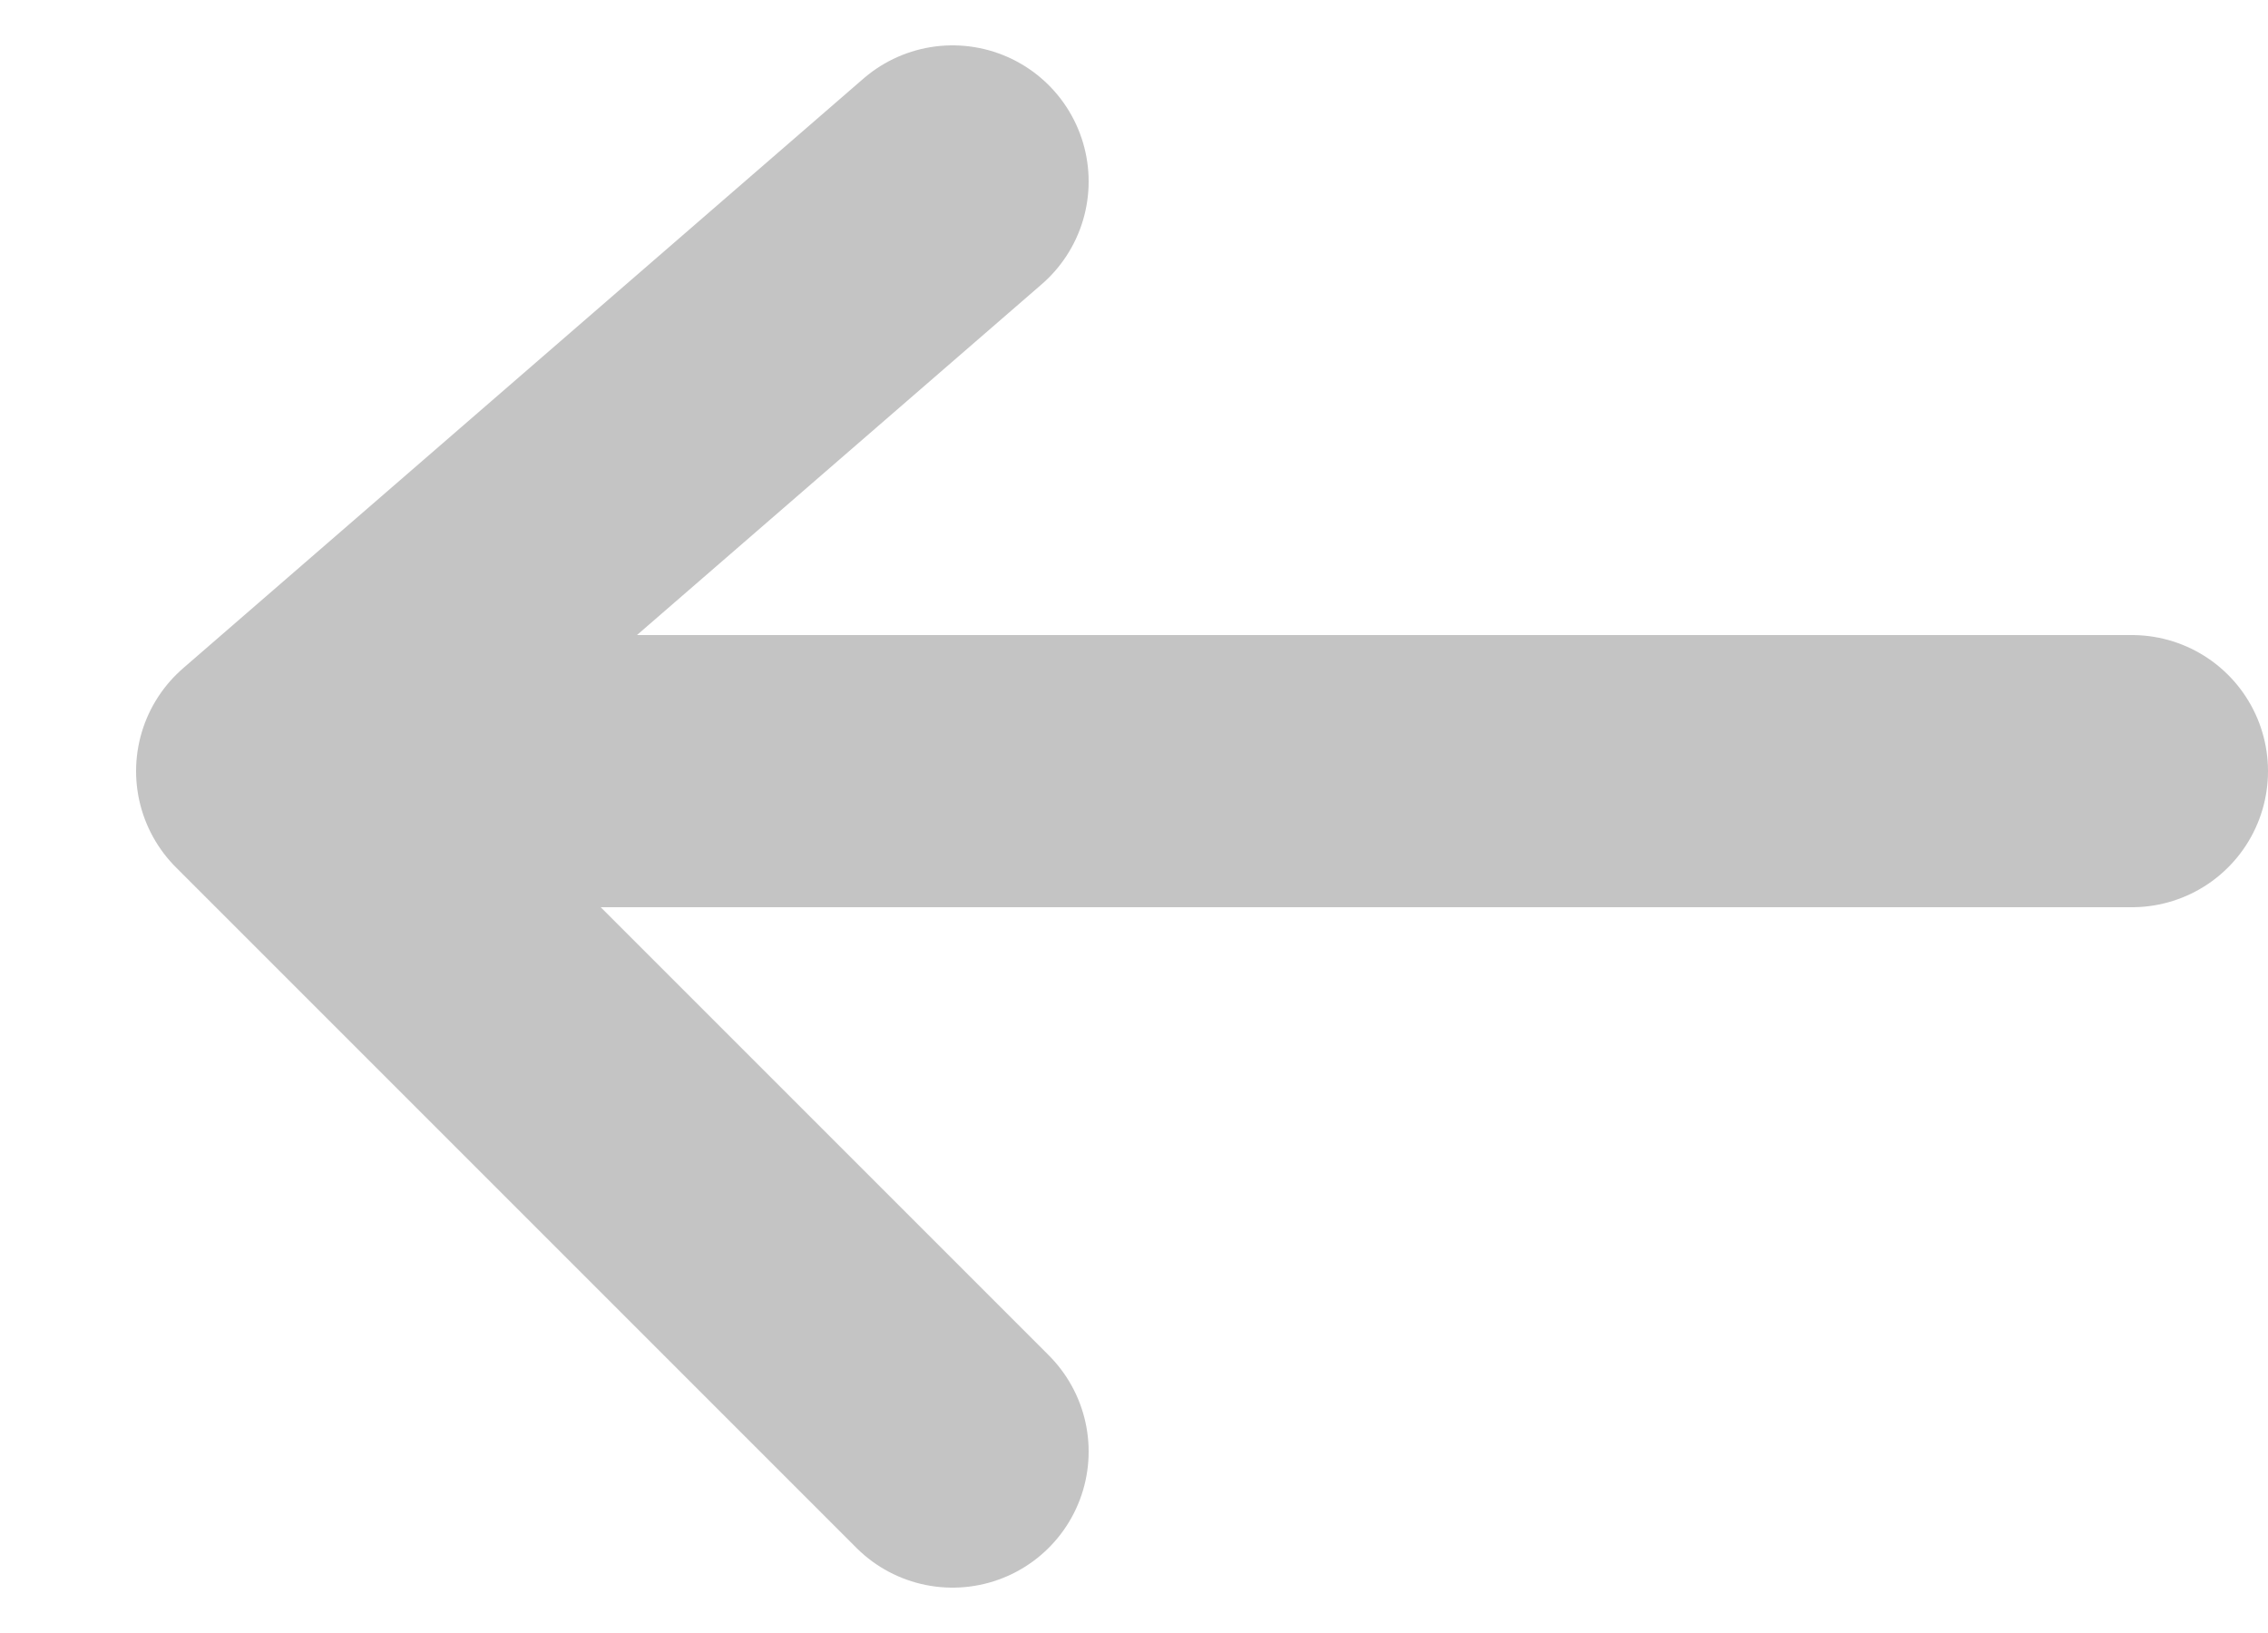 <svg width="25" height="18" viewBox="0 0 25 18" fill="none" xmlns="http://www.w3.org/2000/svg">
<path d="M23.5 8.5H3M3 8.5L10.5 2M3 8.5L10.5 16" stroke="#C4C4C4" stroke-width="3" stroke-linecap="round"/>
</svg>
